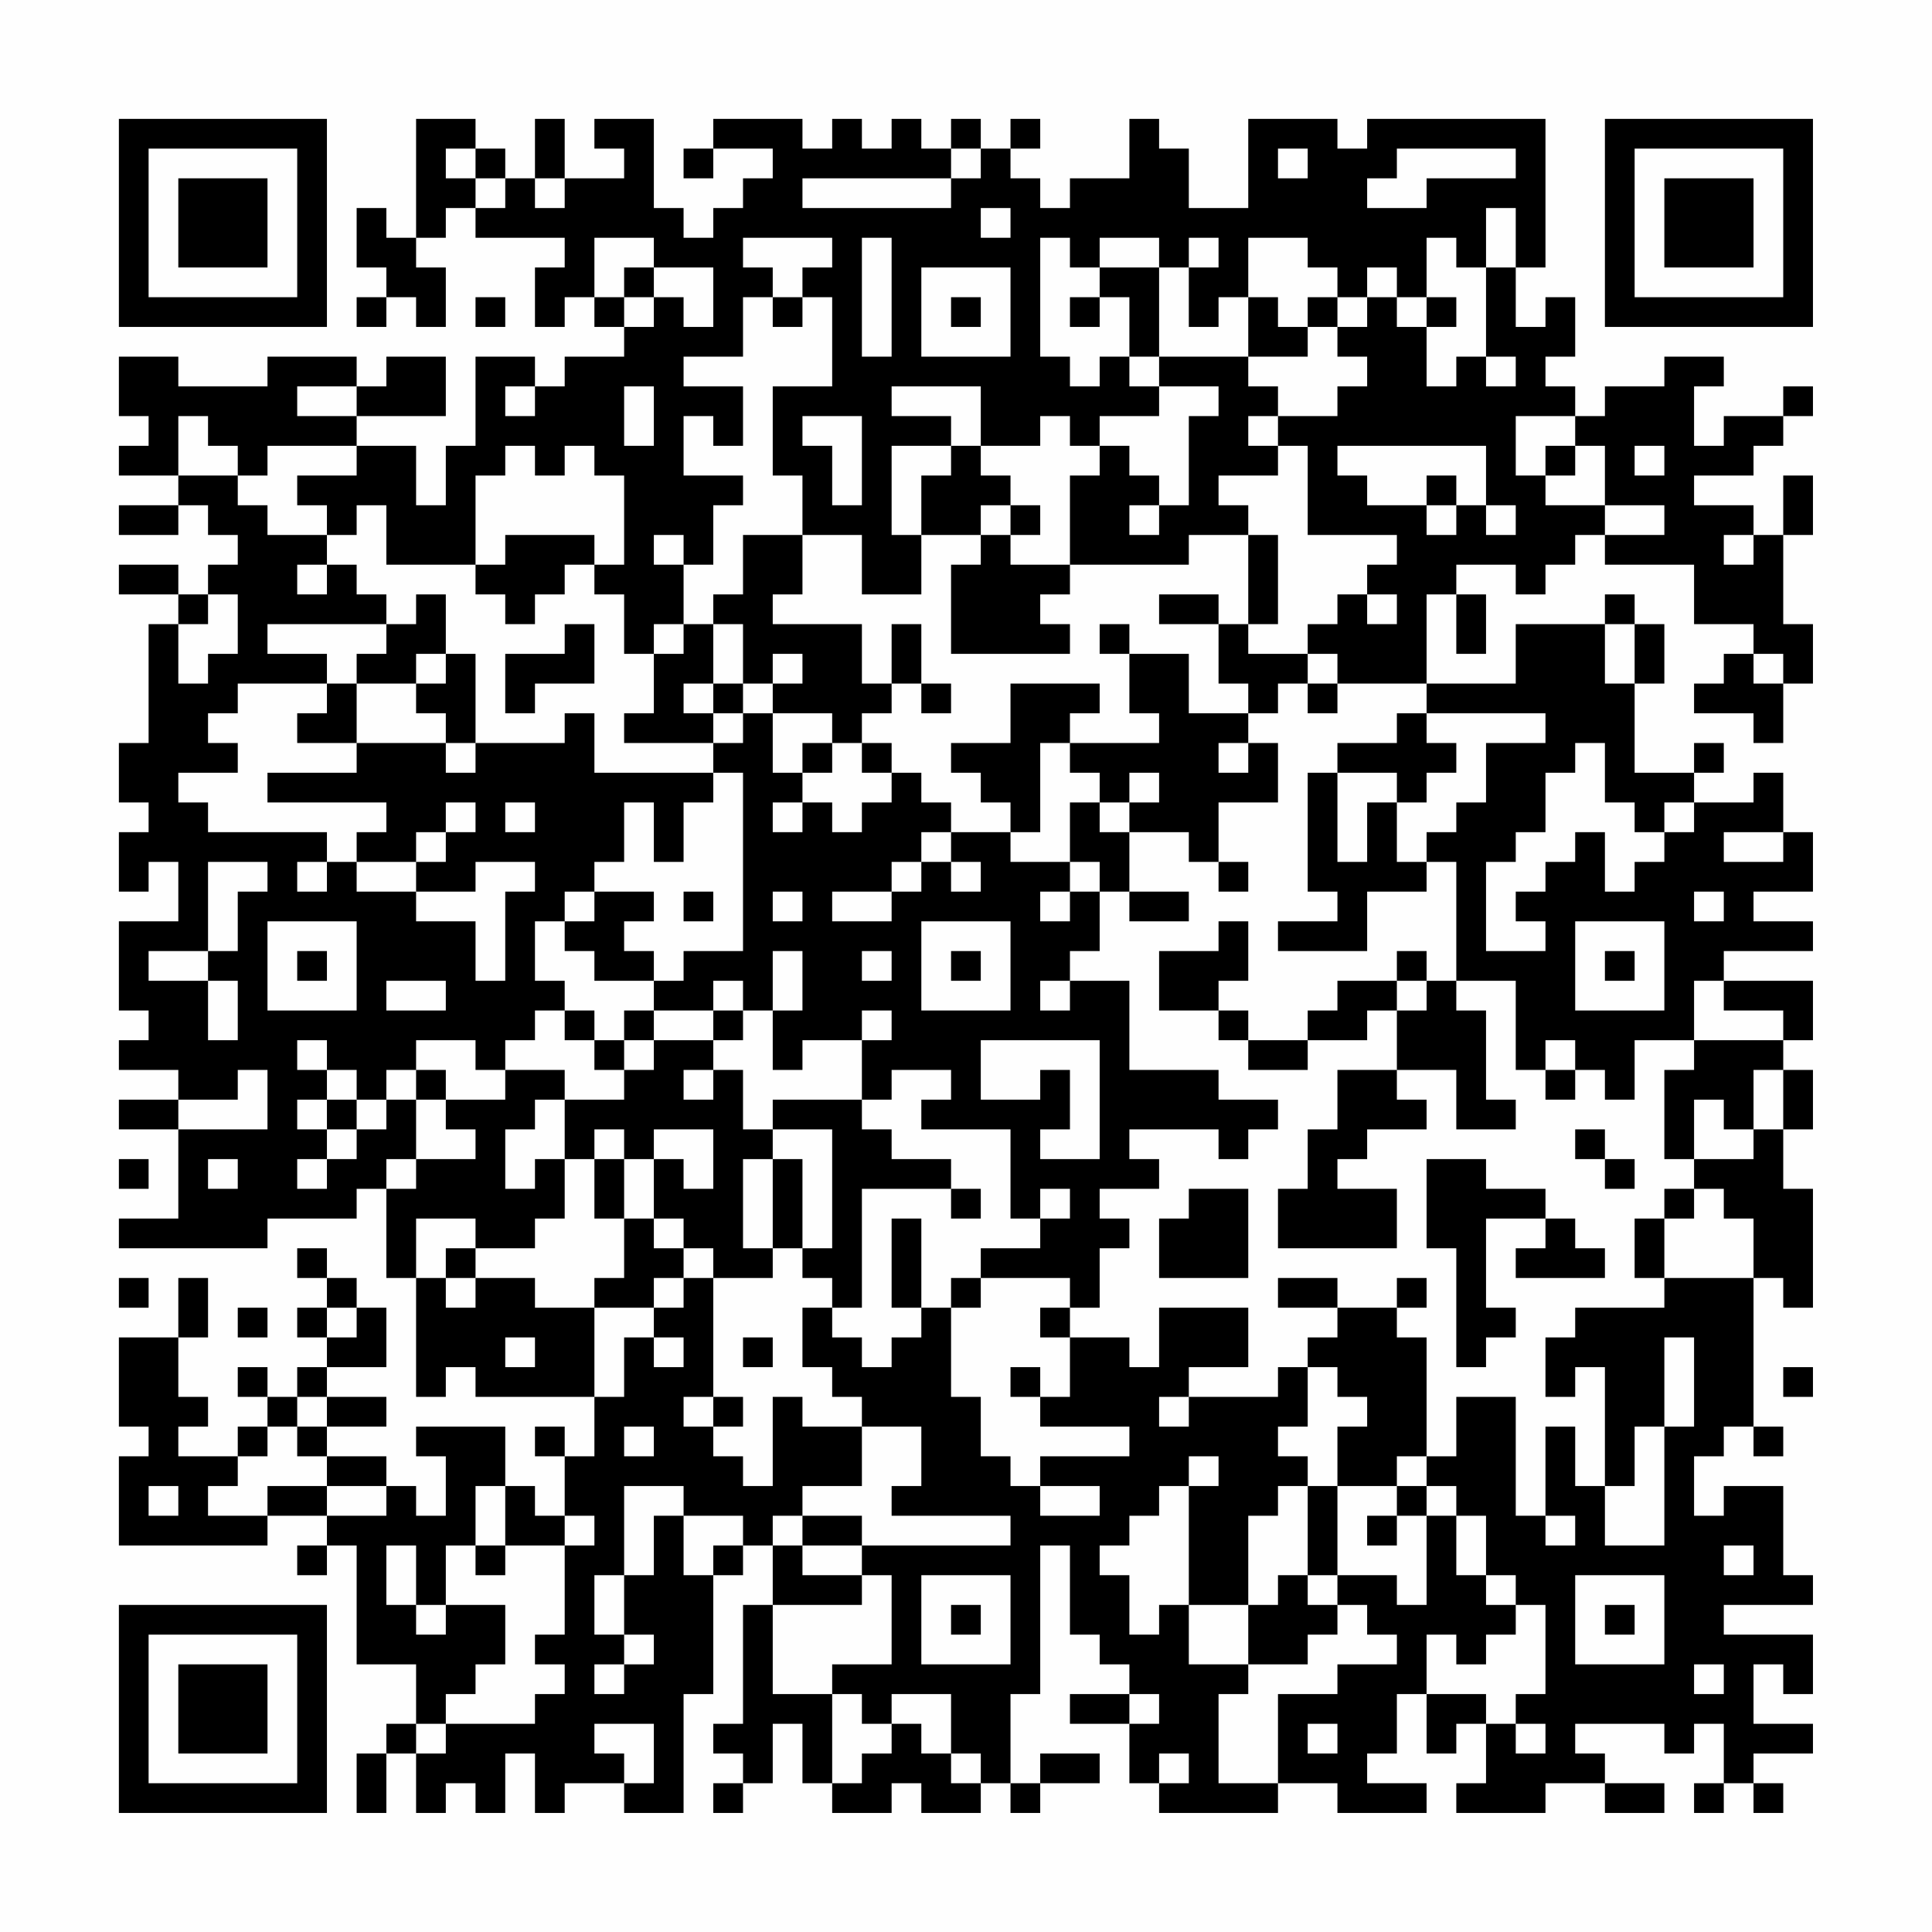 <?xml version="1.0" encoding="UTF-8"?>
<svg xmlns="http://www.w3.org/2000/svg" version="1.1" width="300" height="300" viewBox="0 0 300 300"><rect x="0" y="0" width="300" height="300" fill="#fefefe"/><g transform="scale(4.615)"><g transform="translate(4,4)"><path fill-rule="evenodd" d="M10 0L10 4L9 4L9 3L8 3L8 5L9 5L9 6L8 6L8 7L9 7L9 6L10 6L10 7L11 7L11 5L10 5L10 4L11 4L11 3L12 3L12 4L15 4L15 5L14 5L14 7L15 7L15 6L16 6L16 7L17 7L17 8L15 8L15 9L14 9L14 8L12 8L12 11L11 11L11 13L10 13L10 11L8 11L8 10L11 10L11 8L9 8L9 9L8 9L8 8L5 8L5 9L2 9L2 8L0 8L0 10L1 10L1 11L0 11L0 12L2 12L2 13L0 13L0 14L2 14L2 13L3 13L3 14L4 14L4 15L3 15L3 16L2 16L2 15L0 15L0 16L2 16L2 17L1 17L1 21L0 21L0 23L1 23L1 24L0 24L0 26L1 26L1 25L2 25L2 27L0 27L0 30L1 30L1 31L0 31L0 32L2 32L2 33L0 33L0 34L2 34L2 37L0 37L0 38L5 38L5 37L8 37L8 36L9 36L9 39L10 39L10 43L11 43L11 42L12 42L12 43L16 43L16 45L15 45L15 44L14 44L14 45L15 45L15 47L14 47L14 46L13 46L13 44L10 44L10 45L11 45L11 47L10 47L10 46L9 46L9 45L7 45L7 44L9 44L9 43L7 43L7 42L9 42L9 40L8 40L8 39L7 39L7 38L6 38L6 39L7 39L7 40L6 40L6 41L7 41L7 42L6 42L6 43L5 43L5 42L4 42L4 43L5 43L5 44L4 44L4 45L2 45L2 44L3 44L3 43L2 43L2 41L3 41L3 39L2 39L2 41L0 41L0 44L1 44L1 45L0 45L0 48L5 48L5 47L7 47L7 48L6 48L6 49L7 49L7 48L8 48L8 52L10 52L10 54L9 54L9 55L8 55L8 57L9 57L9 55L10 55L10 57L11 57L11 56L12 56L12 57L13 57L13 55L14 55L14 57L15 57L15 56L17 56L17 57L19 57L19 53L20 53L20 49L21 49L21 48L22 48L22 50L21 50L21 54L20 54L20 55L21 55L21 56L20 56L20 57L21 57L21 56L22 56L22 54L23 54L23 56L24 56L24 57L26 57L26 56L27 56L27 57L29 57L29 56L30 56L30 57L31 57L31 56L33 56L33 55L31 55L31 56L30 56L30 53L31 53L31 48L32 48L32 51L33 51L33 52L34 52L34 53L32 53L32 54L34 54L34 56L35 56L35 57L39 57L39 56L41 56L41 57L44 57L44 56L42 56L42 55L43 55L43 53L44 53L44 55L45 55L45 54L46 54L46 56L45 56L45 57L48 57L48 56L50 56L50 57L52 57L52 56L50 56L50 55L49 55L49 54L52 54L52 55L53 55L53 54L54 54L54 56L53 56L53 57L54 57L54 56L55 56L55 57L56 57L56 56L55 56L55 55L57 55L57 54L55 54L55 52L56 52L56 53L57 53L57 51L54 51L54 50L57 50L57 49L56 49L56 46L54 46L54 47L53 47L53 45L54 45L54 44L55 44L55 45L56 45L56 44L55 44L55 39L56 39L56 40L57 40L57 36L56 36L56 34L57 34L57 32L56 32L56 31L57 31L57 29L54 29L54 28L57 28L57 27L55 27L55 26L57 26L57 24L56 24L56 22L55 22L55 23L53 23L53 22L54 22L54 21L53 21L53 22L51 22L51 19L52 19L52 17L51 17L51 16L50 16L50 17L47 17L47 19L44 19L44 16L45 16L45 18L46 18L46 16L45 16L45 15L47 15L47 16L48 16L48 15L49 15L49 14L50 14L50 15L53 15L53 17L55 17L55 18L54 18L54 19L53 19L53 20L55 20L55 21L56 21L56 19L57 19L57 17L56 17L56 14L57 14L57 12L56 12L56 14L55 14L55 13L53 13L53 12L55 12L55 11L56 11L56 10L57 10L57 9L56 9L56 10L54 10L54 11L53 11L53 9L54 9L54 8L52 8L52 9L50 9L50 10L49 10L49 9L48 9L48 8L49 8L49 6L48 6L48 7L47 7L47 5L48 5L48 0L42 0L42 1L41 1L41 0L38 0L38 3L36 3L36 1L35 1L35 0L34 0L34 2L32 2L32 3L31 3L31 2L30 2L30 1L31 1L31 0L30 0L30 1L29 1L29 0L28 0L28 1L27 1L27 0L26 0L26 1L25 1L25 0L24 0L24 1L23 1L23 0L20 0L20 1L19 1L19 2L20 2L20 1L22 1L22 2L21 2L21 3L20 3L20 4L19 4L19 3L18 3L18 0L16 0L16 1L17 1L17 2L15 2L15 0L14 0L14 2L13 2L13 1L12 1L12 0ZM11 1L11 2L12 2L12 3L13 3L13 2L12 2L12 1ZM28 1L28 2L23 2L23 3L28 3L28 2L29 2L29 1ZM39 1L39 2L40 2L40 1ZM43 1L43 2L42 2L42 3L44 3L44 2L47 2L47 1ZM14 2L14 3L15 3L15 2ZM29 3L29 4L30 4L30 3ZM46 3L46 5L45 5L45 4L44 4L44 6L43 6L43 5L42 5L42 6L41 6L41 5L40 5L40 4L38 4L38 6L37 6L37 7L36 7L36 5L37 5L37 4L36 4L36 5L35 5L35 4L33 4L33 5L32 5L32 4L31 4L31 8L32 8L32 9L33 9L33 8L34 8L34 9L35 9L35 10L33 10L33 11L32 11L32 10L31 10L31 11L29 11L29 9L26 9L26 10L28 10L28 11L26 11L26 14L27 14L27 16L25 16L25 14L23 14L23 12L22 12L22 9L24 9L24 6L23 6L23 5L24 5L24 4L21 4L21 5L22 5L22 6L21 6L21 8L19 8L19 9L21 9L21 11L20 11L20 10L19 10L19 12L21 12L21 13L20 13L20 15L19 15L19 14L18 14L18 15L19 15L19 17L18 17L18 18L17 18L17 16L16 16L16 15L17 15L17 12L16 12L16 11L15 11L15 12L14 12L14 11L13 11L13 12L12 12L12 15L9 15L9 13L8 13L8 14L7 14L7 13L6 13L6 12L8 12L8 11L5 11L5 12L4 12L4 11L3 11L3 10L2 10L2 12L4 12L4 13L5 13L5 14L7 14L7 15L6 15L6 16L7 16L7 15L8 15L8 16L9 16L9 17L5 17L5 18L7 18L7 19L4 19L4 20L3 20L3 21L4 21L4 22L2 22L2 23L3 23L3 24L7 24L7 25L6 25L6 26L7 26L7 25L8 25L8 26L10 26L10 27L12 27L12 29L13 29L13 26L14 26L14 25L12 25L12 26L10 26L10 25L11 25L11 24L12 24L12 23L11 23L11 24L10 24L10 25L8 25L8 24L9 24L9 23L5 23L5 22L8 22L8 21L11 21L11 22L12 22L12 21L15 21L15 20L16 20L16 22L20 22L20 23L19 23L19 25L18 25L18 23L17 23L17 25L16 25L16 26L15 26L15 27L14 27L14 29L15 29L15 30L14 30L14 31L13 31L13 32L12 32L12 31L10 31L10 32L9 32L9 33L8 33L8 32L7 32L7 31L6 31L6 32L7 32L7 33L6 33L6 34L7 34L7 35L6 35L6 36L7 36L7 35L8 35L8 34L9 34L9 33L10 33L10 35L9 35L9 36L10 36L10 35L12 35L12 34L11 34L11 33L13 33L13 32L15 32L15 33L14 33L14 34L13 34L13 36L14 36L14 35L15 35L15 37L14 37L14 38L12 38L12 37L10 37L10 39L11 39L11 40L12 40L12 39L14 39L14 40L16 40L16 43L17 43L17 41L18 41L18 42L19 42L19 41L18 41L18 40L19 40L19 39L20 39L20 43L19 43L19 44L20 44L20 45L21 45L21 46L22 46L22 43L23 43L23 44L25 44L25 46L23 46L23 47L22 47L22 48L23 48L23 49L25 49L25 50L22 50L22 53L24 53L24 56L25 56L25 55L26 55L26 54L27 54L27 55L28 55L28 56L29 56L29 55L28 55L28 53L26 53L26 54L25 54L25 53L24 53L24 52L26 52L26 49L25 49L25 48L30 48L30 47L26 47L26 46L27 46L27 44L25 44L25 43L24 43L24 42L23 42L23 40L24 40L24 41L25 41L25 42L26 42L26 41L27 41L27 40L28 40L28 43L29 43L29 45L30 45L30 46L31 46L31 47L33 47L33 46L31 46L31 45L34 45L34 44L31 44L31 43L32 43L32 41L34 41L34 42L35 42L35 40L38 40L38 42L36 42L36 43L35 43L35 44L36 44L36 43L39 43L39 42L40 42L40 44L39 44L39 45L40 45L40 46L39 46L39 47L38 47L38 50L36 50L36 46L37 46L37 45L36 45L36 46L35 46L35 47L34 47L34 48L33 48L33 49L34 49L34 51L35 51L35 50L36 50L36 52L38 52L38 53L37 53L37 56L39 56L39 53L41 53L41 52L43 52L43 51L42 51L42 50L41 50L41 49L43 49L43 50L44 50L44 47L45 47L45 49L46 49L46 50L47 50L47 51L46 51L46 52L45 52L45 51L44 51L44 53L46 53L46 54L47 54L47 55L48 55L48 54L47 54L47 53L48 53L48 50L47 50L47 49L46 49L46 47L45 47L45 46L44 46L44 45L45 45L45 43L47 43L47 47L48 47L48 48L49 48L49 47L48 47L48 44L49 44L49 46L50 46L50 48L52 48L52 44L53 44L53 41L52 41L52 44L51 44L51 46L50 46L50 42L49 42L49 43L48 43L48 41L49 41L49 40L52 40L52 39L55 39L55 37L54 37L54 36L53 36L53 35L55 35L55 34L56 34L56 32L55 32L55 34L54 34L54 33L53 33L53 35L52 35L52 32L53 32L53 31L56 31L56 30L54 30L54 29L53 29L53 31L51 31L51 33L50 33L50 32L49 32L49 31L48 31L48 32L47 32L47 29L45 29L45 25L44 25L44 24L45 24L45 23L46 23L46 21L48 21L48 20L44 20L44 19L41 19L41 18L40 18L40 17L41 17L41 16L42 16L42 17L43 17L43 16L42 16L42 15L43 15L43 14L40 14L40 11L39 11L39 10L41 10L41 9L42 9L42 8L41 8L41 7L42 7L42 6L43 6L43 7L44 7L44 9L45 9L45 8L46 8L46 9L47 9L47 8L46 8L46 5L47 5L47 3ZM16 4L16 6L17 6L17 7L18 7L18 6L19 6L19 7L20 7L20 5L18 5L18 4ZM25 4L25 8L26 8L26 4ZM17 5L17 6L18 6L18 5ZM27 5L27 8L30 8L30 5ZM33 5L33 6L32 6L32 7L33 7L33 6L34 6L34 8L35 8L35 9L37 9L37 10L36 10L36 13L35 13L35 12L34 12L34 11L33 11L33 12L32 12L32 15L30 15L30 14L31 14L31 13L30 13L30 12L29 12L29 11L28 11L28 12L27 12L27 14L29 14L29 15L28 15L28 18L32 18L32 17L31 17L31 16L32 16L32 15L36 15L36 14L38 14L38 17L37 17L37 16L35 16L35 17L37 17L37 19L38 19L38 20L36 20L36 18L34 18L34 17L33 17L33 18L34 18L34 20L35 20L35 21L32 21L32 20L33 20L33 19L30 19L30 21L28 21L28 22L29 22L29 23L30 23L30 24L28 24L28 23L27 23L27 22L26 22L26 21L25 21L25 20L26 20L26 19L27 19L27 20L28 20L28 19L27 19L27 17L26 17L26 19L25 19L25 17L22 17L22 16L23 16L23 14L21 14L21 16L20 16L20 17L19 17L19 18L18 18L18 20L17 20L17 21L20 21L20 22L21 22L21 28L19 28L19 29L18 29L18 28L17 28L17 27L18 27L18 26L16 26L16 27L15 27L15 28L16 28L16 29L18 29L18 30L17 30L17 31L16 31L16 30L15 30L15 31L16 31L16 32L17 32L17 33L15 33L15 35L16 35L16 37L17 37L17 39L16 39L16 40L18 40L18 39L19 39L19 38L20 38L20 39L22 39L22 38L23 38L23 39L24 39L24 40L25 40L25 36L28 36L28 37L29 37L29 36L28 36L28 35L26 35L26 34L25 34L25 33L26 33L26 32L28 32L28 33L27 33L27 34L30 34L30 37L31 37L31 38L29 38L29 39L28 39L28 40L29 40L29 39L32 39L32 40L31 40L31 41L32 41L32 40L33 40L33 38L34 38L34 37L33 37L33 36L35 36L35 35L34 35L34 34L37 34L37 35L38 35L38 34L39 34L39 33L37 33L37 32L34 32L34 29L32 29L32 28L33 28L33 26L34 26L34 27L36 27L36 26L34 26L34 24L36 24L36 25L37 25L37 26L38 26L38 25L37 25L37 23L39 23L39 21L38 21L38 20L39 20L39 19L40 19L40 20L41 20L41 19L40 19L40 18L38 18L38 17L39 17L39 14L38 14L38 13L37 13L37 12L39 12L39 11L38 11L38 10L39 10L39 9L38 9L38 8L40 8L40 7L41 7L41 6L40 6L40 7L39 7L39 6L38 6L38 8L35 8L35 5ZM12 6L12 7L13 7L13 6ZM22 6L22 7L23 7L23 6ZM28 6L28 7L29 7L29 6ZM44 6L44 7L45 7L45 6ZM6 9L6 10L8 10L8 9ZM13 9L13 10L14 10L14 9ZM17 9L17 11L18 11L18 9ZM23 10L23 11L24 11L24 13L25 13L25 10ZM47 10L47 12L48 12L48 13L50 13L50 14L52 14L52 13L50 13L50 11L49 11L49 10ZM41 11L41 12L42 12L42 13L44 13L44 14L45 14L45 13L46 13L46 14L47 14L47 13L46 13L46 11ZM48 11L48 12L49 12L49 11ZM51 11L51 12L52 12L52 11ZM44 12L44 13L45 13L45 12ZM29 13L29 14L30 14L30 13ZM34 13L34 14L35 14L35 13ZM13 14L13 15L12 15L12 16L13 16L13 17L14 17L14 16L15 16L15 15L16 15L16 14ZM54 14L54 15L55 15L55 14ZM3 16L3 17L2 17L2 19L3 19L3 18L4 18L4 16ZM10 16L10 17L9 17L9 18L8 18L8 19L7 19L7 20L6 20L6 21L8 21L8 19L10 19L10 20L11 20L11 21L12 21L12 18L11 18L11 16ZM15 17L15 18L13 18L13 20L14 20L14 19L16 19L16 17ZM20 17L20 19L19 19L19 20L20 20L20 21L21 21L21 20L22 20L22 22L23 22L23 23L22 23L22 24L23 24L23 23L24 23L24 24L25 24L25 23L26 23L26 22L25 22L25 21L24 21L24 20L22 20L22 19L23 19L23 18L22 18L22 19L21 19L21 17ZM50 17L50 19L51 19L51 17ZM10 18L10 19L11 19L11 18ZM55 18L55 19L56 19L56 18ZM20 19L20 20L21 20L21 19ZM43 20L43 21L41 21L41 22L40 22L40 26L41 26L41 27L39 27L39 28L42 28L42 26L44 26L44 25L43 25L43 23L44 23L44 22L45 22L45 21L44 21L44 20ZM23 21L23 22L24 22L24 21ZM31 21L31 24L30 24L30 25L32 25L32 26L31 26L31 27L32 27L32 26L33 26L33 25L32 25L32 23L33 23L33 24L34 24L34 23L35 23L35 22L34 22L34 23L33 23L33 22L32 22L32 21ZM37 21L37 22L38 22L38 21ZM49 21L49 22L48 22L48 24L47 24L47 25L46 25L46 28L48 28L48 27L47 27L47 26L48 26L48 25L49 25L49 24L50 24L50 26L51 26L51 25L52 25L52 24L53 24L53 23L52 23L52 24L51 24L51 23L50 23L50 21ZM41 22L41 25L42 25L42 23L43 23L43 22ZM13 23L13 24L14 24L14 23ZM27 24L27 25L26 25L26 26L24 26L24 27L26 27L26 26L27 26L27 25L28 25L28 26L29 26L29 25L28 25L28 24ZM54 24L54 25L56 25L56 24ZM3 25L3 28L1 28L1 29L3 29L3 31L4 31L4 29L3 29L3 28L4 28L4 26L5 26L5 25ZM19 26L19 27L20 27L20 26ZM22 26L22 27L23 27L23 26ZM53 26L53 27L54 27L54 26ZM5 27L5 30L8 30L8 27ZM27 27L27 30L30 30L30 27ZM37 27L37 28L35 28L35 30L37 30L37 31L38 31L38 32L40 32L40 31L42 31L42 30L43 30L43 32L41 32L41 34L40 34L40 36L39 36L39 38L43 38L43 36L41 36L41 35L42 35L42 34L44 34L44 33L43 33L43 32L45 32L45 34L47 34L47 33L46 33L46 30L45 30L45 29L44 29L44 28L43 28L43 29L41 29L41 30L40 30L40 31L38 31L38 30L37 30L37 29L38 29L38 27ZM49 27L49 30L52 30L52 27ZM6 28L6 29L7 29L7 28ZM22 28L22 30L21 30L21 29L20 29L20 30L18 30L18 31L17 31L17 32L18 32L18 31L20 31L20 32L19 32L19 33L20 33L20 32L21 32L21 34L22 34L22 35L21 35L21 38L22 38L22 35L23 35L23 38L24 38L24 34L22 34L22 33L25 33L25 31L26 31L26 30L25 30L25 31L23 31L23 32L22 32L22 30L23 30L23 28ZM25 28L25 29L26 29L26 28ZM28 28L28 29L29 29L29 28ZM50 28L50 29L51 29L51 28ZM9 29L9 30L11 30L11 29ZM31 29L31 30L32 30L32 29ZM43 29L43 30L44 30L44 29ZM20 30L20 31L21 31L21 30ZM29 31L29 33L31 33L31 32L32 32L32 34L31 34L31 35L33 35L33 31ZM4 32L4 33L2 33L2 34L5 34L5 32ZM10 32L10 33L11 33L11 32ZM48 32L48 33L49 33L49 32ZM7 33L7 34L8 34L8 33ZM16 34L16 35L17 35L17 37L18 37L18 38L19 38L19 37L18 37L18 35L19 35L19 36L20 36L20 34L18 34L18 35L17 35L17 34ZM49 34L49 35L50 35L50 36L51 36L51 35L50 35L50 34ZM0 35L0 36L1 36L1 35ZM3 35L3 36L4 36L4 35ZM44 35L44 38L45 38L45 42L46 42L46 41L47 41L47 40L46 40L46 37L48 37L48 38L47 38L47 39L50 39L50 38L49 38L49 37L48 37L48 36L46 36L46 35ZM31 36L31 37L32 37L32 36ZM36 36L36 37L35 37L35 39L38 39L38 36ZM52 36L52 37L51 37L51 39L52 39L52 37L53 37L53 36ZM26 37L26 40L27 40L27 37ZM11 38L11 39L12 39L12 38ZM0 39L0 40L1 40L1 39ZM39 39L39 40L41 40L41 41L40 41L40 42L41 42L41 43L42 43L42 44L41 44L41 46L40 46L40 49L39 49L39 50L38 50L38 52L40 52L40 51L41 51L41 50L40 50L40 49L41 49L41 46L43 46L43 47L42 47L42 48L43 48L43 47L44 47L44 46L43 46L43 45L44 45L44 41L43 41L43 40L44 40L44 39L43 39L43 40L41 40L41 39ZM4 40L4 41L5 41L5 40ZM7 40L7 41L8 41L8 40ZM13 41L13 42L14 42L14 41ZM21 41L21 42L22 42L22 41ZM30 42L30 43L31 43L31 42ZM56 42L56 43L57 43L57 42ZM6 43L6 44L5 44L5 45L4 45L4 46L3 46L3 47L5 47L5 46L7 46L7 47L9 47L9 46L7 46L7 45L6 45L6 44L7 44L7 43ZM20 43L20 44L21 44L21 43ZM17 44L17 45L18 45L18 44ZM1 46L1 47L2 47L2 46ZM12 46L12 48L11 48L11 50L10 50L10 48L9 48L9 50L10 50L10 51L11 51L11 50L13 50L13 52L12 52L12 53L11 53L11 54L10 54L10 55L11 55L11 54L14 54L14 53L15 53L15 52L14 52L14 51L15 51L15 48L16 48L16 47L15 47L15 48L13 48L13 46ZM17 46L17 49L16 49L16 51L17 51L17 52L16 52L16 53L17 53L17 52L18 52L18 51L17 51L17 49L18 49L18 47L19 47L19 49L20 49L20 48L21 48L21 47L19 47L19 46ZM23 47L23 48L25 48L25 47ZM12 48L12 49L13 49L13 48ZM54 48L54 49L55 49L55 48ZM27 49L27 52L30 52L30 49ZM49 49L49 52L52 52L52 49ZM28 50L28 51L29 51L29 50ZM50 50L50 51L51 51L51 50ZM53 52L53 53L54 53L54 52ZM34 53L34 54L35 54L35 53ZM16 54L16 55L17 55L17 56L18 56L18 54ZM40 54L40 55L41 55L41 54ZM35 55L35 56L36 56L36 55ZM0 0L0 7L7 7L7 0ZM1 1L1 6L6 6L6 1ZM2 2L2 5L5 5L5 2ZM50 0L50 7L57 7L57 0ZM51 1L51 6L56 6L56 1ZM52 2L52 5L55 5L55 2ZM0 50L0 57L7 57L7 50ZM1 51L1 56L6 56L6 51ZM2 52L2 55L5 55L5 52Z" fill="#000000"/></g></g></svg>
